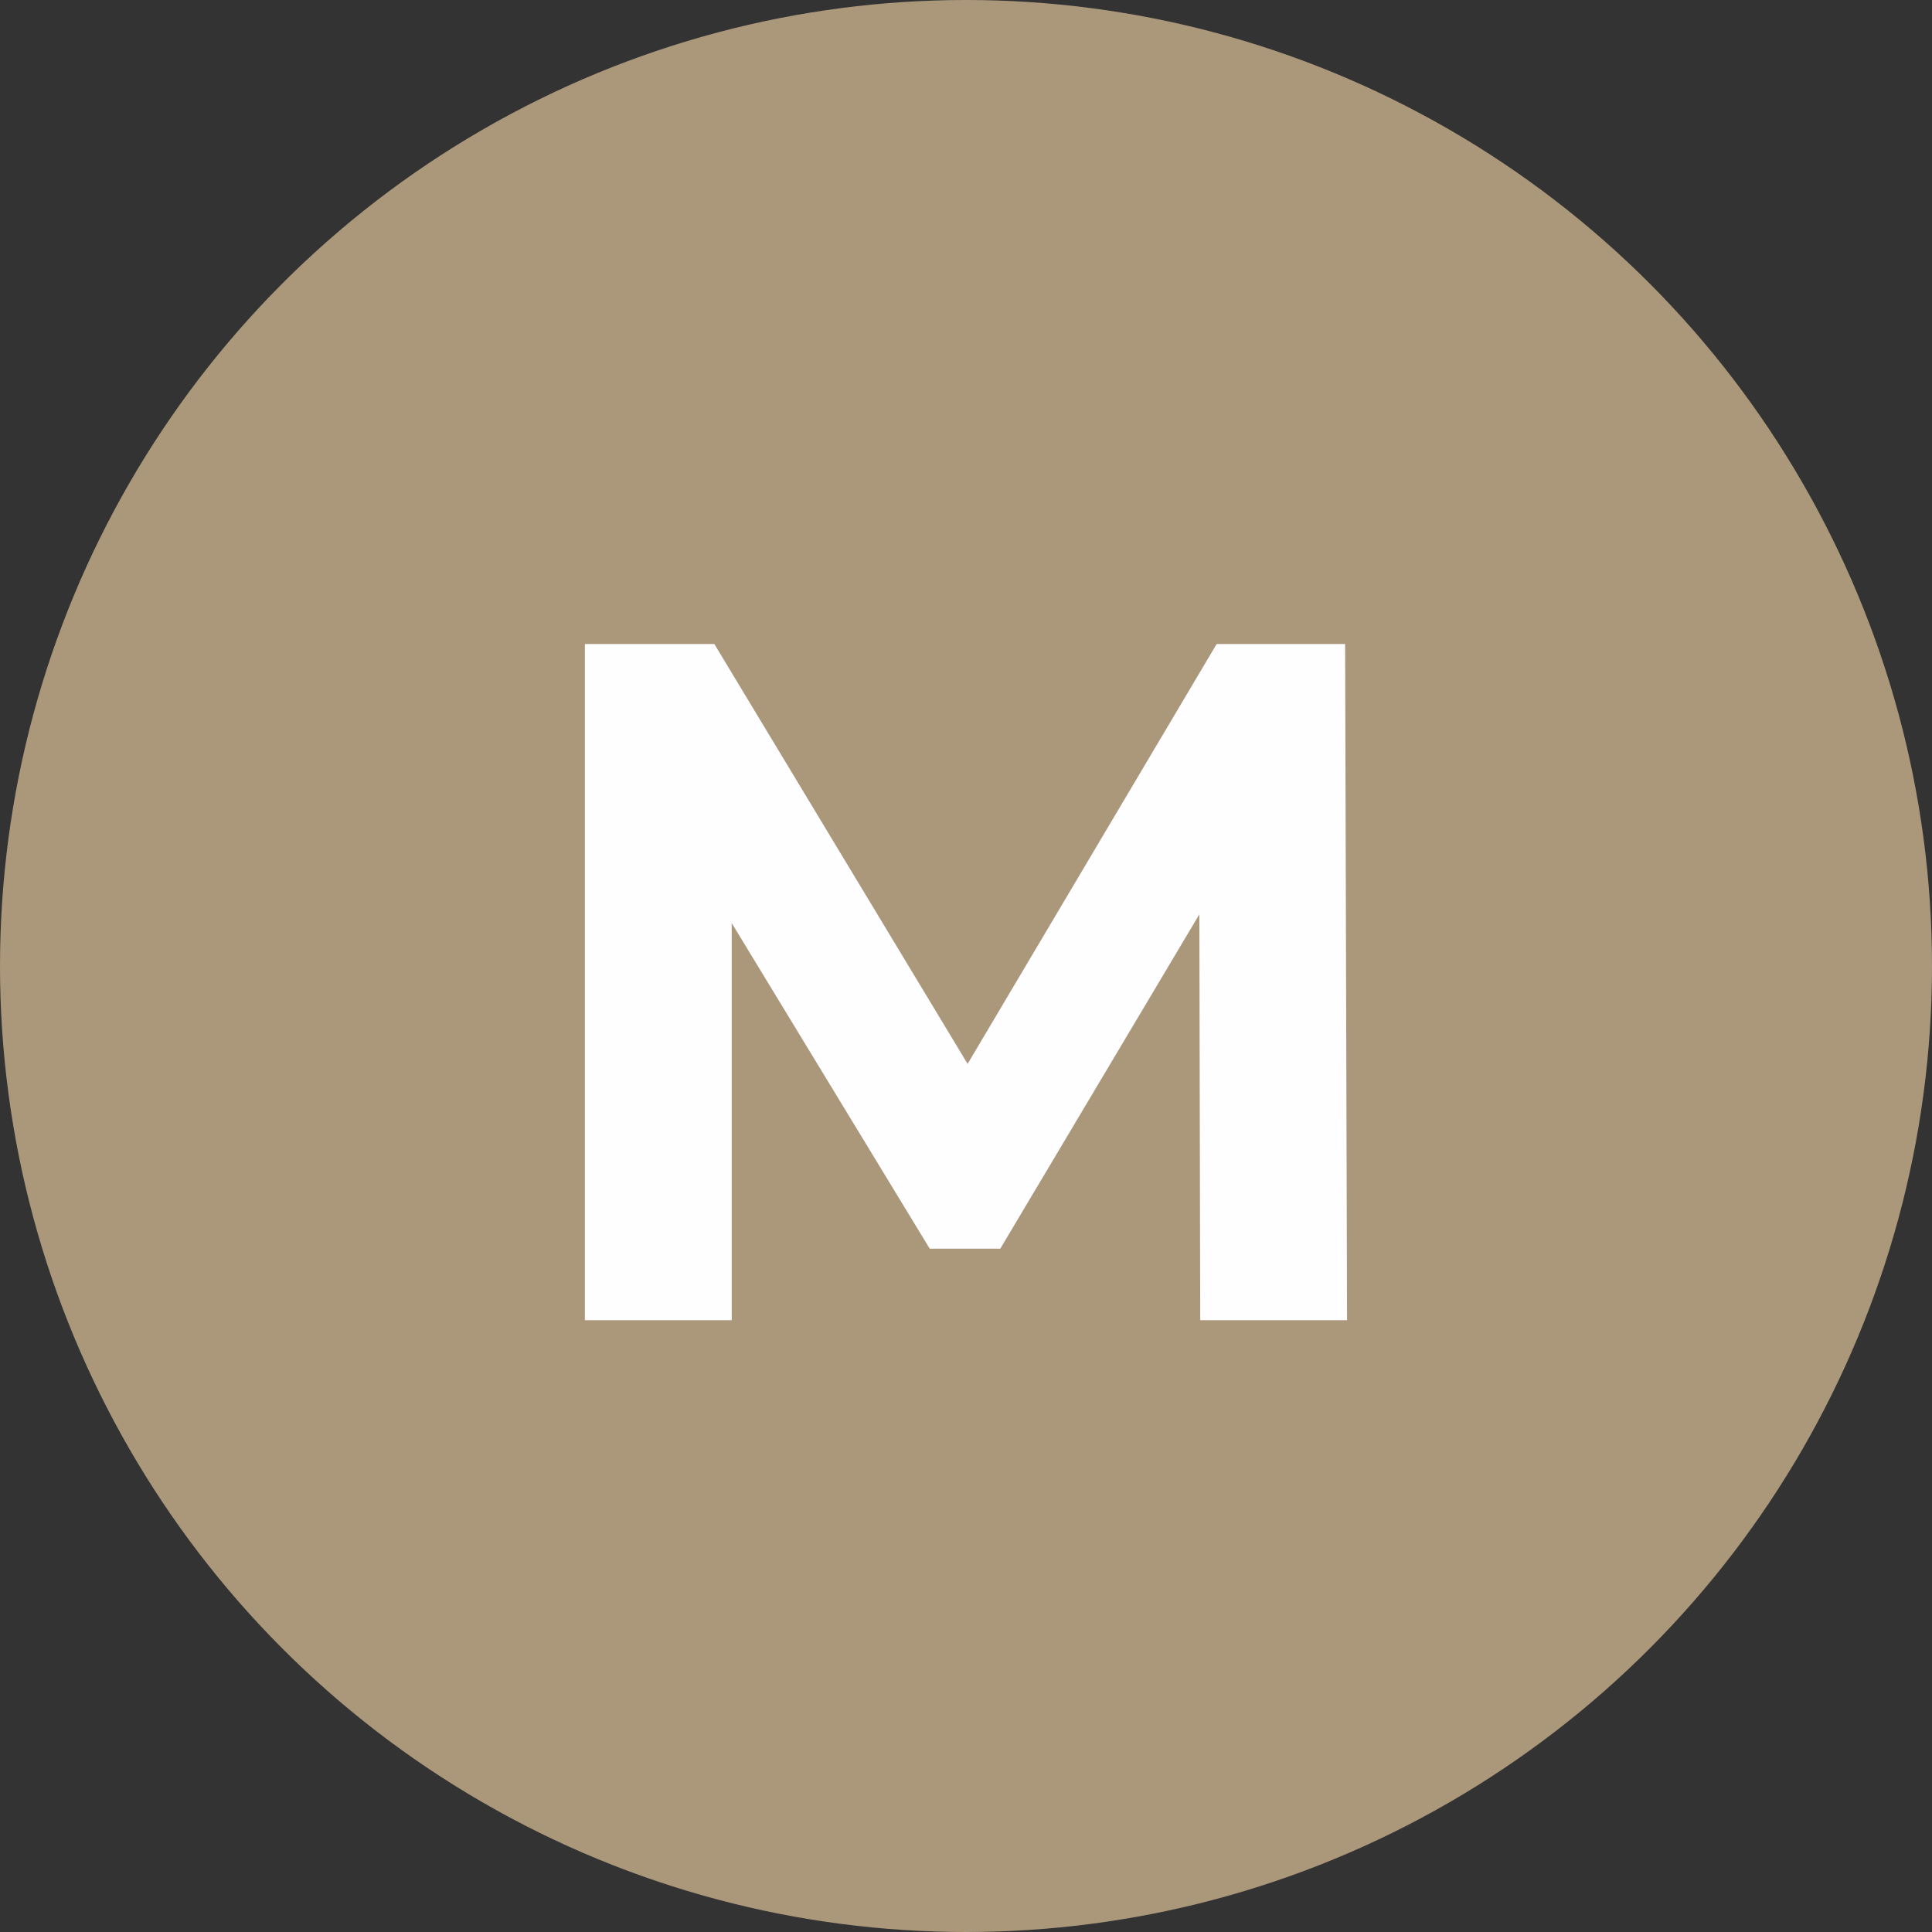 <svg width="60" height="60" viewBox="0 0 60 60" fill="none" xmlns="http://www.w3.org/2000/svg">
<rect x="0" y="0" width="60" height="60" fill="#333333" stroke="none"/>
<circle cx="30" cy="30" r="30" fill="#AB987B"/>
<path d="M18.164 41V20H22.184L31.124 34.82H28.994L37.784 20H41.774L41.834 41H37.274L37.244 26.99H38.084L31.064 38.78H28.874L21.704 26.99H22.724V41H18.164Z" fill="#FEFDFF"/>
</svg>
